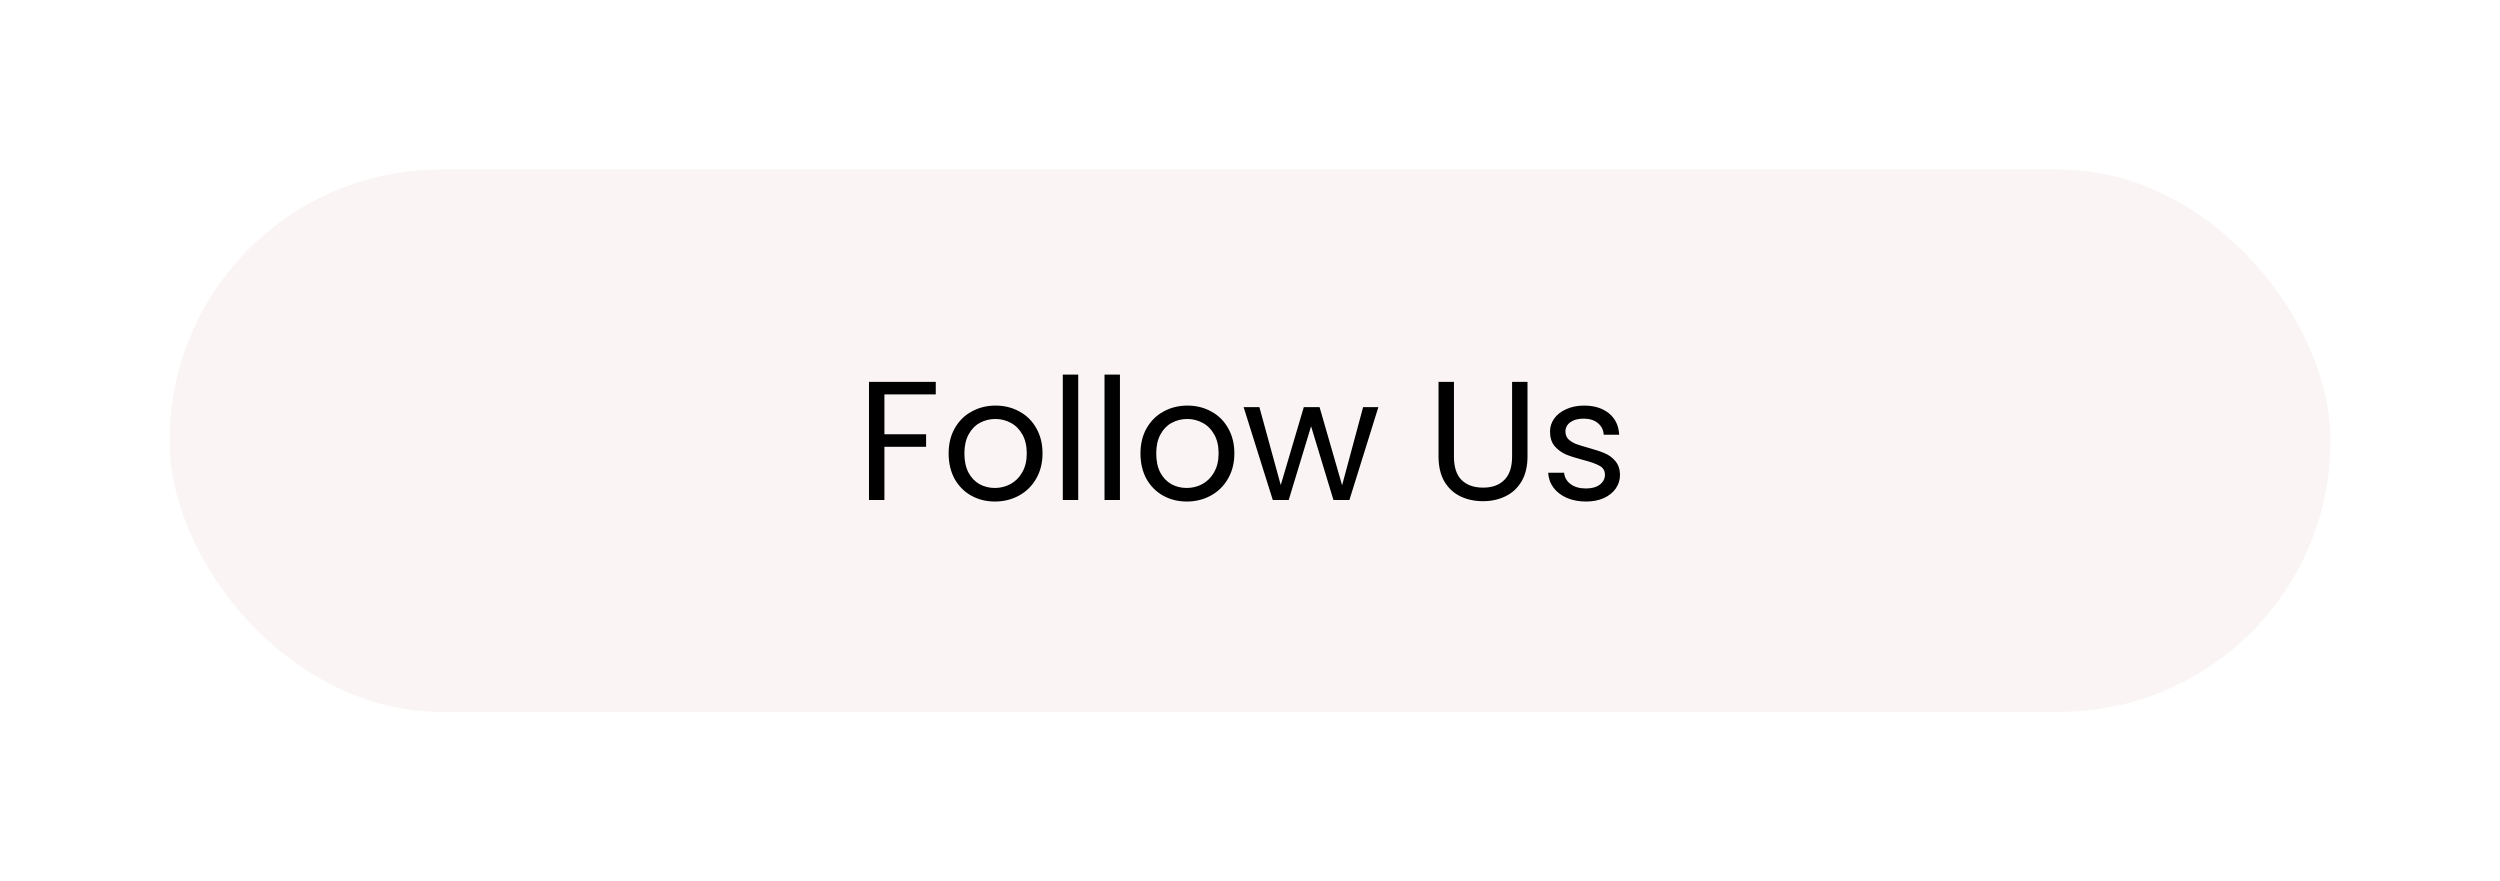 <svg width="295" height="104" viewBox="0 0 295 104" fill="none" xmlns="http://www.w3.org/2000/svg">
<g filter="url(#filter0_d_14_106)">
<rect x="20" width="255" height="64" rx="32" fill="#FAF4F4"/>
<path d="M110.42 25.06V26.54H104.36V31.24H109.28V32.72H104.36V39H102.54V25.06H110.42ZM117.398 39.18C116.371 39.18 115.438 38.947 114.598 38.48C113.771 38.013 113.118 37.353 112.638 36.5C112.171 35.633 111.938 34.633 111.938 33.5C111.938 32.38 112.178 31.393 112.658 30.54C113.151 29.673 113.818 29.013 114.658 28.56C115.498 28.093 116.438 27.86 117.478 27.86C118.518 27.86 119.458 28.093 120.298 28.56C121.138 29.013 121.798 29.667 122.278 30.52C122.771 31.373 123.018 32.367 123.018 33.5C123.018 34.633 122.765 35.633 122.258 36.5C121.765 37.353 121.091 38.013 120.238 38.48C119.385 38.947 118.438 39.18 117.398 39.18ZM117.398 37.58C118.051 37.58 118.665 37.427 119.238 37.12C119.811 36.813 120.271 36.353 120.618 35.74C120.978 35.127 121.158 34.38 121.158 33.5C121.158 32.62 120.985 31.873 120.638 31.26C120.291 30.647 119.838 30.193 119.278 29.9C118.718 29.593 118.111 29.44 117.458 29.44C116.791 29.44 116.178 29.593 115.618 29.9C115.071 30.193 114.631 30.647 114.298 31.26C113.965 31.873 113.798 32.62 113.798 33.5C113.798 34.393 113.958 35.147 114.278 35.76C114.611 36.373 115.051 36.833 115.598 37.14C116.145 37.433 116.745 37.58 117.398 37.58ZM127.231 24.2V39H125.411V24.2H127.231ZM132.153 24.2V39H130.333V24.2H132.153ZM140.035 39.18C139.008 39.18 138.075 38.947 137.235 38.48C136.408 38.013 135.755 37.353 135.275 36.5C134.808 35.633 134.575 34.633 134.575 33.5C134.575 32.38 134.815 31.393 135.295 30.54C135.788 29.673 136.455 29.013 137.295 28.56C138.135 28.093 139.075 27.86 140.115 27.86C141.155 27.86 142.095 28.093 142.935 28.56C143.775 29.013 144.435 29.667 144.915 30.52C145.408 31.373 145.655 32.367 145.655 33.5C145.655 34.633 145.402 35.633 144.895 36.5C144.402 37.353 143.728 38.013 142.875 38.48C142.022 38.947 141.075 39.18 140.035 39.18ZM140.035 37.58C140.688 37.58 141.302 37.427 141.875 37.12C142.448 36.813 142.908 36.353 143.255 35.74C143.615 35.127 143.795 34.38 143.795 33.5C143.795 32.62 143.622 31.873 143.275 31.26C142.928 30.647 142.475 30.193 141.915 29.9C141.355 29.593 140.748 29.44 140.095 29.44C139.428 29.44 138.815 29.593 138.255 29.9C137.708 30.193 137.268 30.647 136.935 31.26C136.602 31.873 136.435 32.62 136.435 33.5C136.435 34.393 136.595 35.147 136.915 35.76C137.248 36.373 137.688 36.833 138.235 37.14C138.782 37.433 139.382 37.58 140.035 37.58ZM162.648 28.04L159.228 39H157.348L154.708 30.3L152.068 39H150.188L146.748 28.04H148.608L151.128 37.24L153.848 28.04H155.708L158.368 37.26L160.848 28.04H162.648ZM171.566 25.06V33.88C171.566 35.12 171.866 36.04 172.466 36.64C173.079 37.24 173.926 37.54 175.006 37.54C176.073 37.54 176.906 37.24 177.506 36.64C178.119 36.04 178.426 35.12 178.426 33.88V25.06H180.246V33.86C180.246 35.02 180.013 36 179.546 36.8C179.079 37.587 178.446 38.173 177.646 38.56C176.859 38.947 175.973 39.14 174.986 39.14C173.999 39.14 173.106 38.947 172.306 38.56C171.519 38.173 170.893 37.587 170.426 36.8C169.973 36 169.746 35.02 169.746 33.86V25.06H171.566ZM187.162 39.18C186.322 39.18 185.569 39.04 184.902 38.76C184.236 38.467 183.709 38.067 183.322 37.56C182.936 37.04 182.722 36.447 182.682 35.78H184.562C184.616 36.327 184.869 36.773 185.322 37.12C185.789 37.467 186.396 37.64 187.142 37.64C187.836 37.64 188.382 37.487 188.782 37.18C189.182 36.873 189.382 36.487 189.382 36.02C189.382 35.54 189.169 35.187 188.742 34.96C188.316 34.72 187.656 34.487 186.762 34.26C185.949 34.047 185.282 33.833 184.762 33.62C184.256 33.393 183.816 33.067 183.442 32.64C183.082 32.2 182.902 31.627 182.902 30.92C182.902 30.36 183.069 29.847 183.402 29.38C183.736 28.913 184.209 28.547 184.822 28.28C185.436 28 186.136 27.86 186.922 27.86C188.136 27.86 189.116 28.167 189.862 28.78C190.609 29.393 191.009 30.233 191.062 31.3H189.242C189.202 30.727 188.969 30.267 188.542 29.92C188.129 29.573 187.569 29.4 186.862 29.4C186.209 29.4 185.689 29.54 185.302 29.82C184.916 30.1 184.722 30.467 184.722 30.92C184.722 31.28 184.836 31.58 185.062 31.82C185.302 32.047 185.596 32.233 185.942 32.38C186.302 32.513 186.796 32.667 187.422 32.84C188.209 33.053 188.849 33.267 189.342 33.48C189.836 33.68 190.256 33.987 190.602 34.4C190.962 34.813 191.149 35.353 191.162 36.02C191.162 36.62 190.996 37.16 190.662 37.64C190.329 38.12 189.856 38.5 189.242 38.78C188.642 39.047 187.949 39.18 187.162 39.18Z" fill="black"/>
</g>
<defs>
<filter id="filter0_d_14_106" x="0" y="0" width="295" height="104" filterUnits="userSpaceOnUse" color-interpolation-filters="sRGB">
<feFlood flood-opacity="0" result="BackgroundImageFix"/>
<feColorMatrix in="SourceAlpha" type="matrix" values="0 0 0 0 0 0 0 0 0 0 0 0 0 0 0 0 0 0 127 0" result="hardAlpha"/>
<feOffset dy="20"/>
<feGaussianBlur stdDeviation="10"/>
<feComposite in2="hardAlpha" operator="out"/>
<feColorMatrix type="matrix" values="0 0 0 0 0 0 0 0 0 0 0 0 0 0 0 0 0 0 0.1 0"/>
<feBlend mode="normal" in2="BackgroundImageFix" result="effect1_dropShadow_14_106"/>
<feBlend mode="normal" in="SourceGraphic" in2="effect1_dropShadow_14_106" result="shape"/>
</filter>
</defs>
</svg>
